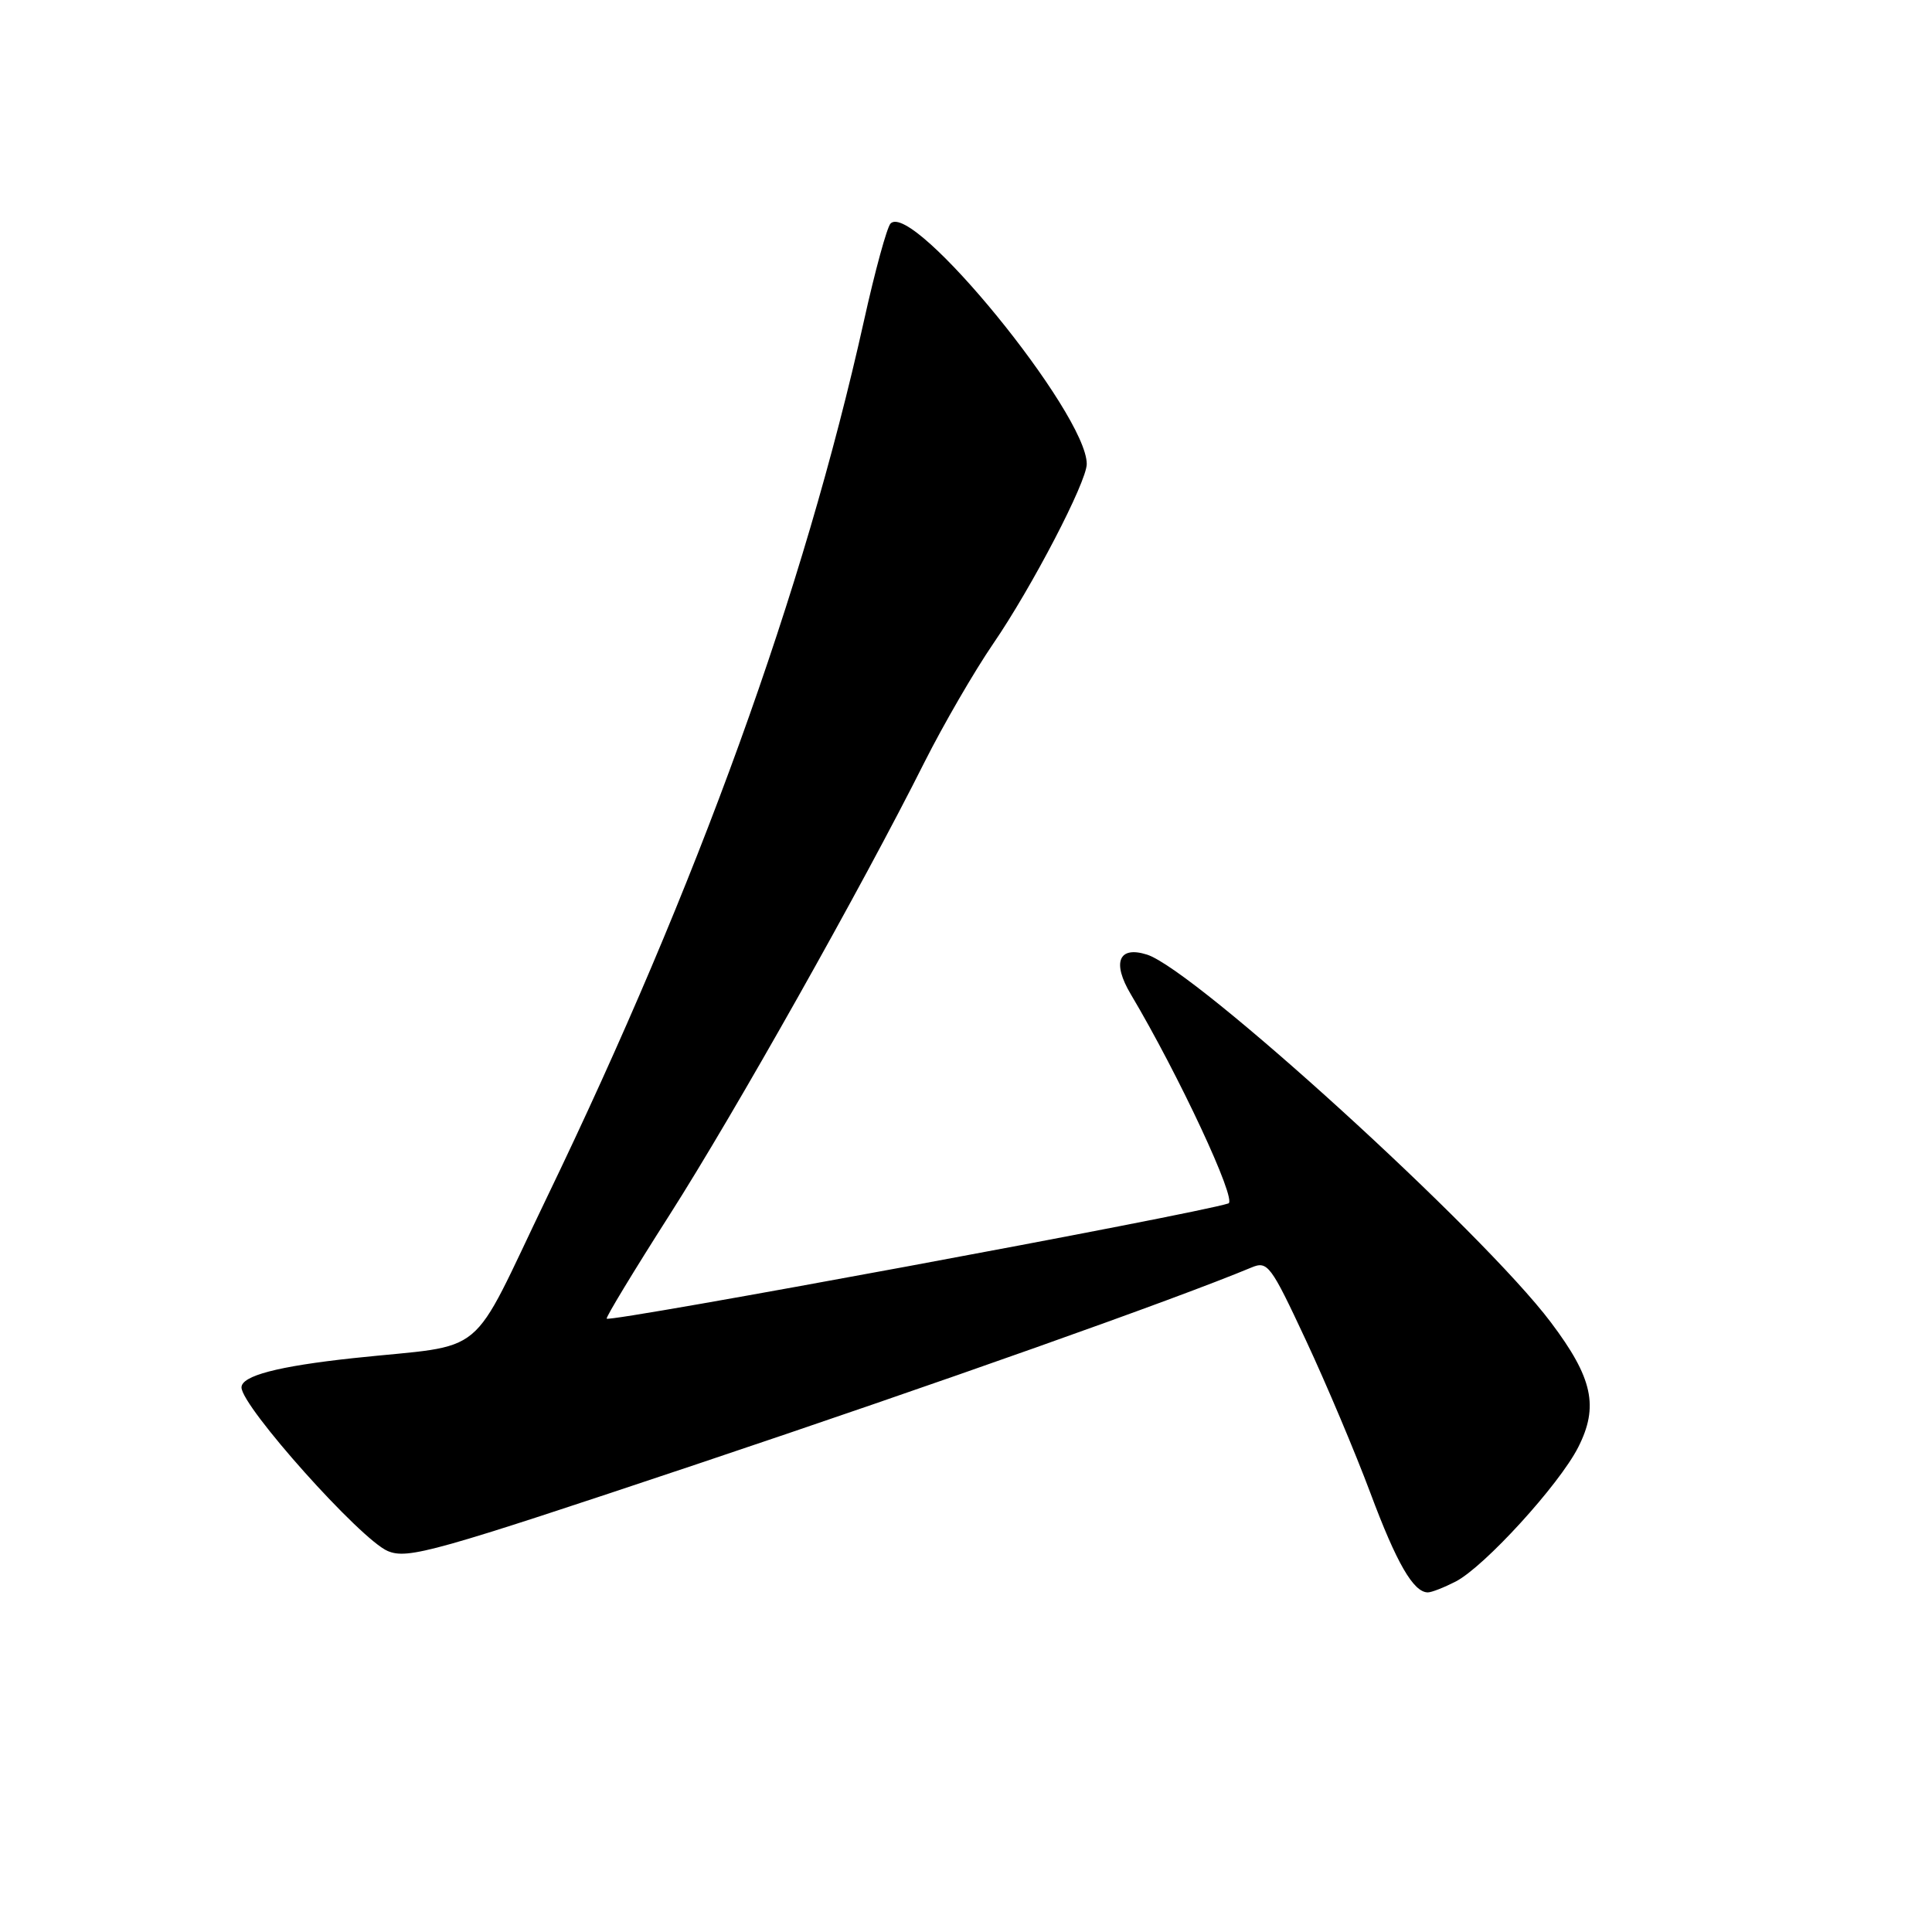 <?xml version="1.0" encoding="UTF-8" standalone="no"?>
<!DOCTYPE svg PUBLIC "-//W3C//DTD SVG 1.1//EN" "http://www.w3.org/Graphics/SVG/1.1/DTD/svg11.dtd" >
<svg xmlns="http://www.w3.org/2000/svg" xmlns:xlink="http://www.w3.org/1999/xlink" version="1.1" viewBox="0 0 256 256">
 <g >
 <path fill="currentColor"
d=" M 192.89 209.56 C 196.68 207.60 206.57 196.77 209.11 191.79 C 211.87 186.37 211.06 182.60 205.50 175.22 C 196.49 163.23 158.36 128.52 151.98 126.49 C 148.23 125.30 147.32 127.52 149.84 131.75 C 156.19 142.43 163.96 159.07 162.77 159.46 C 158.49 160.87 80.91 175.24 80.39 174.73 C 80.24 174.58 83.99 168.39 88.72 160.98 C 97.38 147.40 114.16 117.61 122.52 100.95 C 125.01 96.01 129.09 88.97 131.60 85.30 C 136.74 77.80 144.00 63.85 144.00 61.48 C 144.00 54.78 120.97 26.57 118.00 29.62 C 117.53 30.11 115.94 35.90 114.48 42.50 C 106.49 78.42 92.45 117.23 72.46 158.68 C 61.92 180.55 64.98 178.01 46.81 179.96 C 36.80 181.04 32.00 182.30 32.00 183.84 C 32.00 186.36 47.77 204.00 51.38 205.52 C 54.05 206.64 57.50 205.67 92.40 193.99 C 124.27 183.31 155.76 172.15 165.80 167.96 C 167.97 167.05 168.36 167.57 173.03 177.57 C 175.75 183.39 179.59 192.50 181.58 197.82 C 185.05 207.12 187.29 211.00 189.20 211.00 C 189.70 211.00 191.35 210.35 192.89 209.56 Z "/>
</g>
</svg>